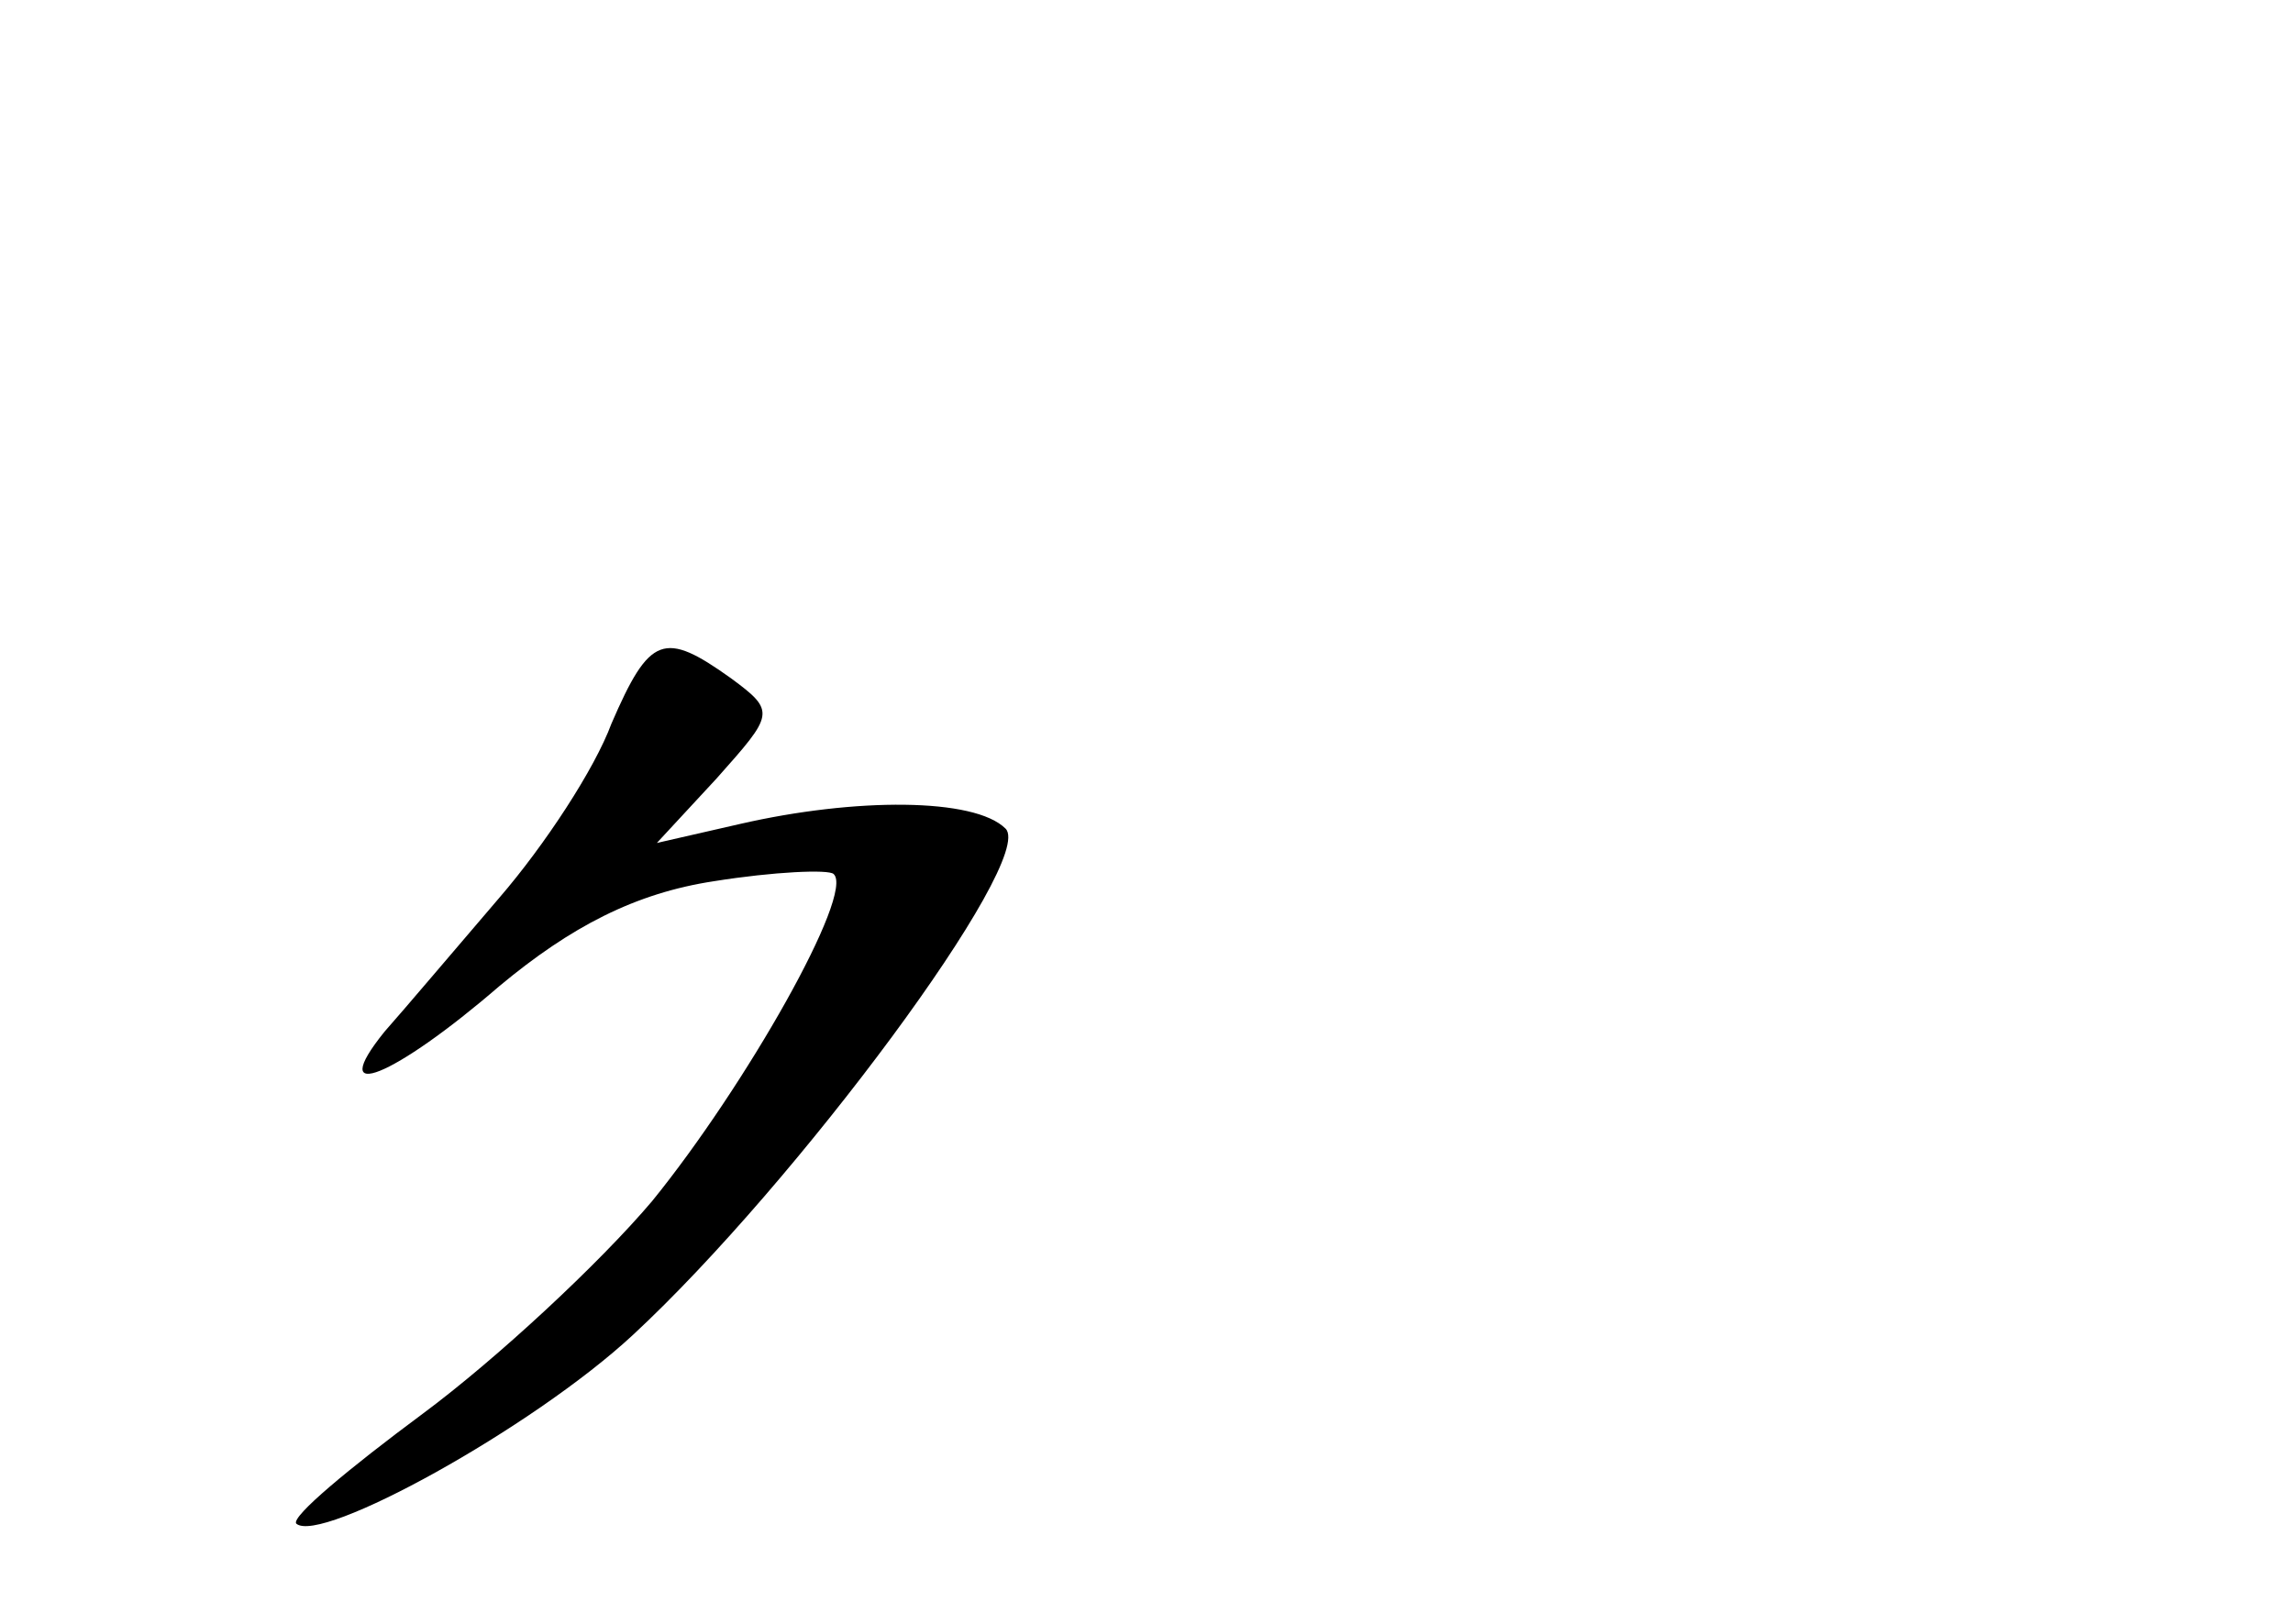 <?xml version="1.0" standalone="no"?>
<!DOCTYPE svg PUBLIC "-//W3C//DTD SVG 20010904//EN"
 "http://www.w3.org/TR/2001/REC-SVG-20010904/DTD/svg10.dtd">
<svg version="1.0" xmlns="http://www.w3.org/2000/svg"
 width="96pt" height="68pt" viewBox="0 0 96 68"
 preserveAspectRatio="xMidYMid meet">
<g transform="translate(0,68) scale(0.1,-0.1)"
fill="#000000" stroke="none">
<path d="M256 377 c-7 -19 -28 -51 -47 -73 -18 -21 -40 -47 -48 -56 -25 -31 4
-19 48 19 30 25 57 39 90 44 25 4 48 5 50 3 9 -8 -37 -89 -76 -137 -22 -26
-65 -66 -96 -89 -31 -23 -55 -43 -53 -46 10 -9 99 40 141 79 68 63 169 199
156 212 -13 13 -63 13 -111 2 l-35 -8 25 27 c24 27 25 28 6 42 -28 20 -34 18
-50 -19z"/>
</g>
</svg>
